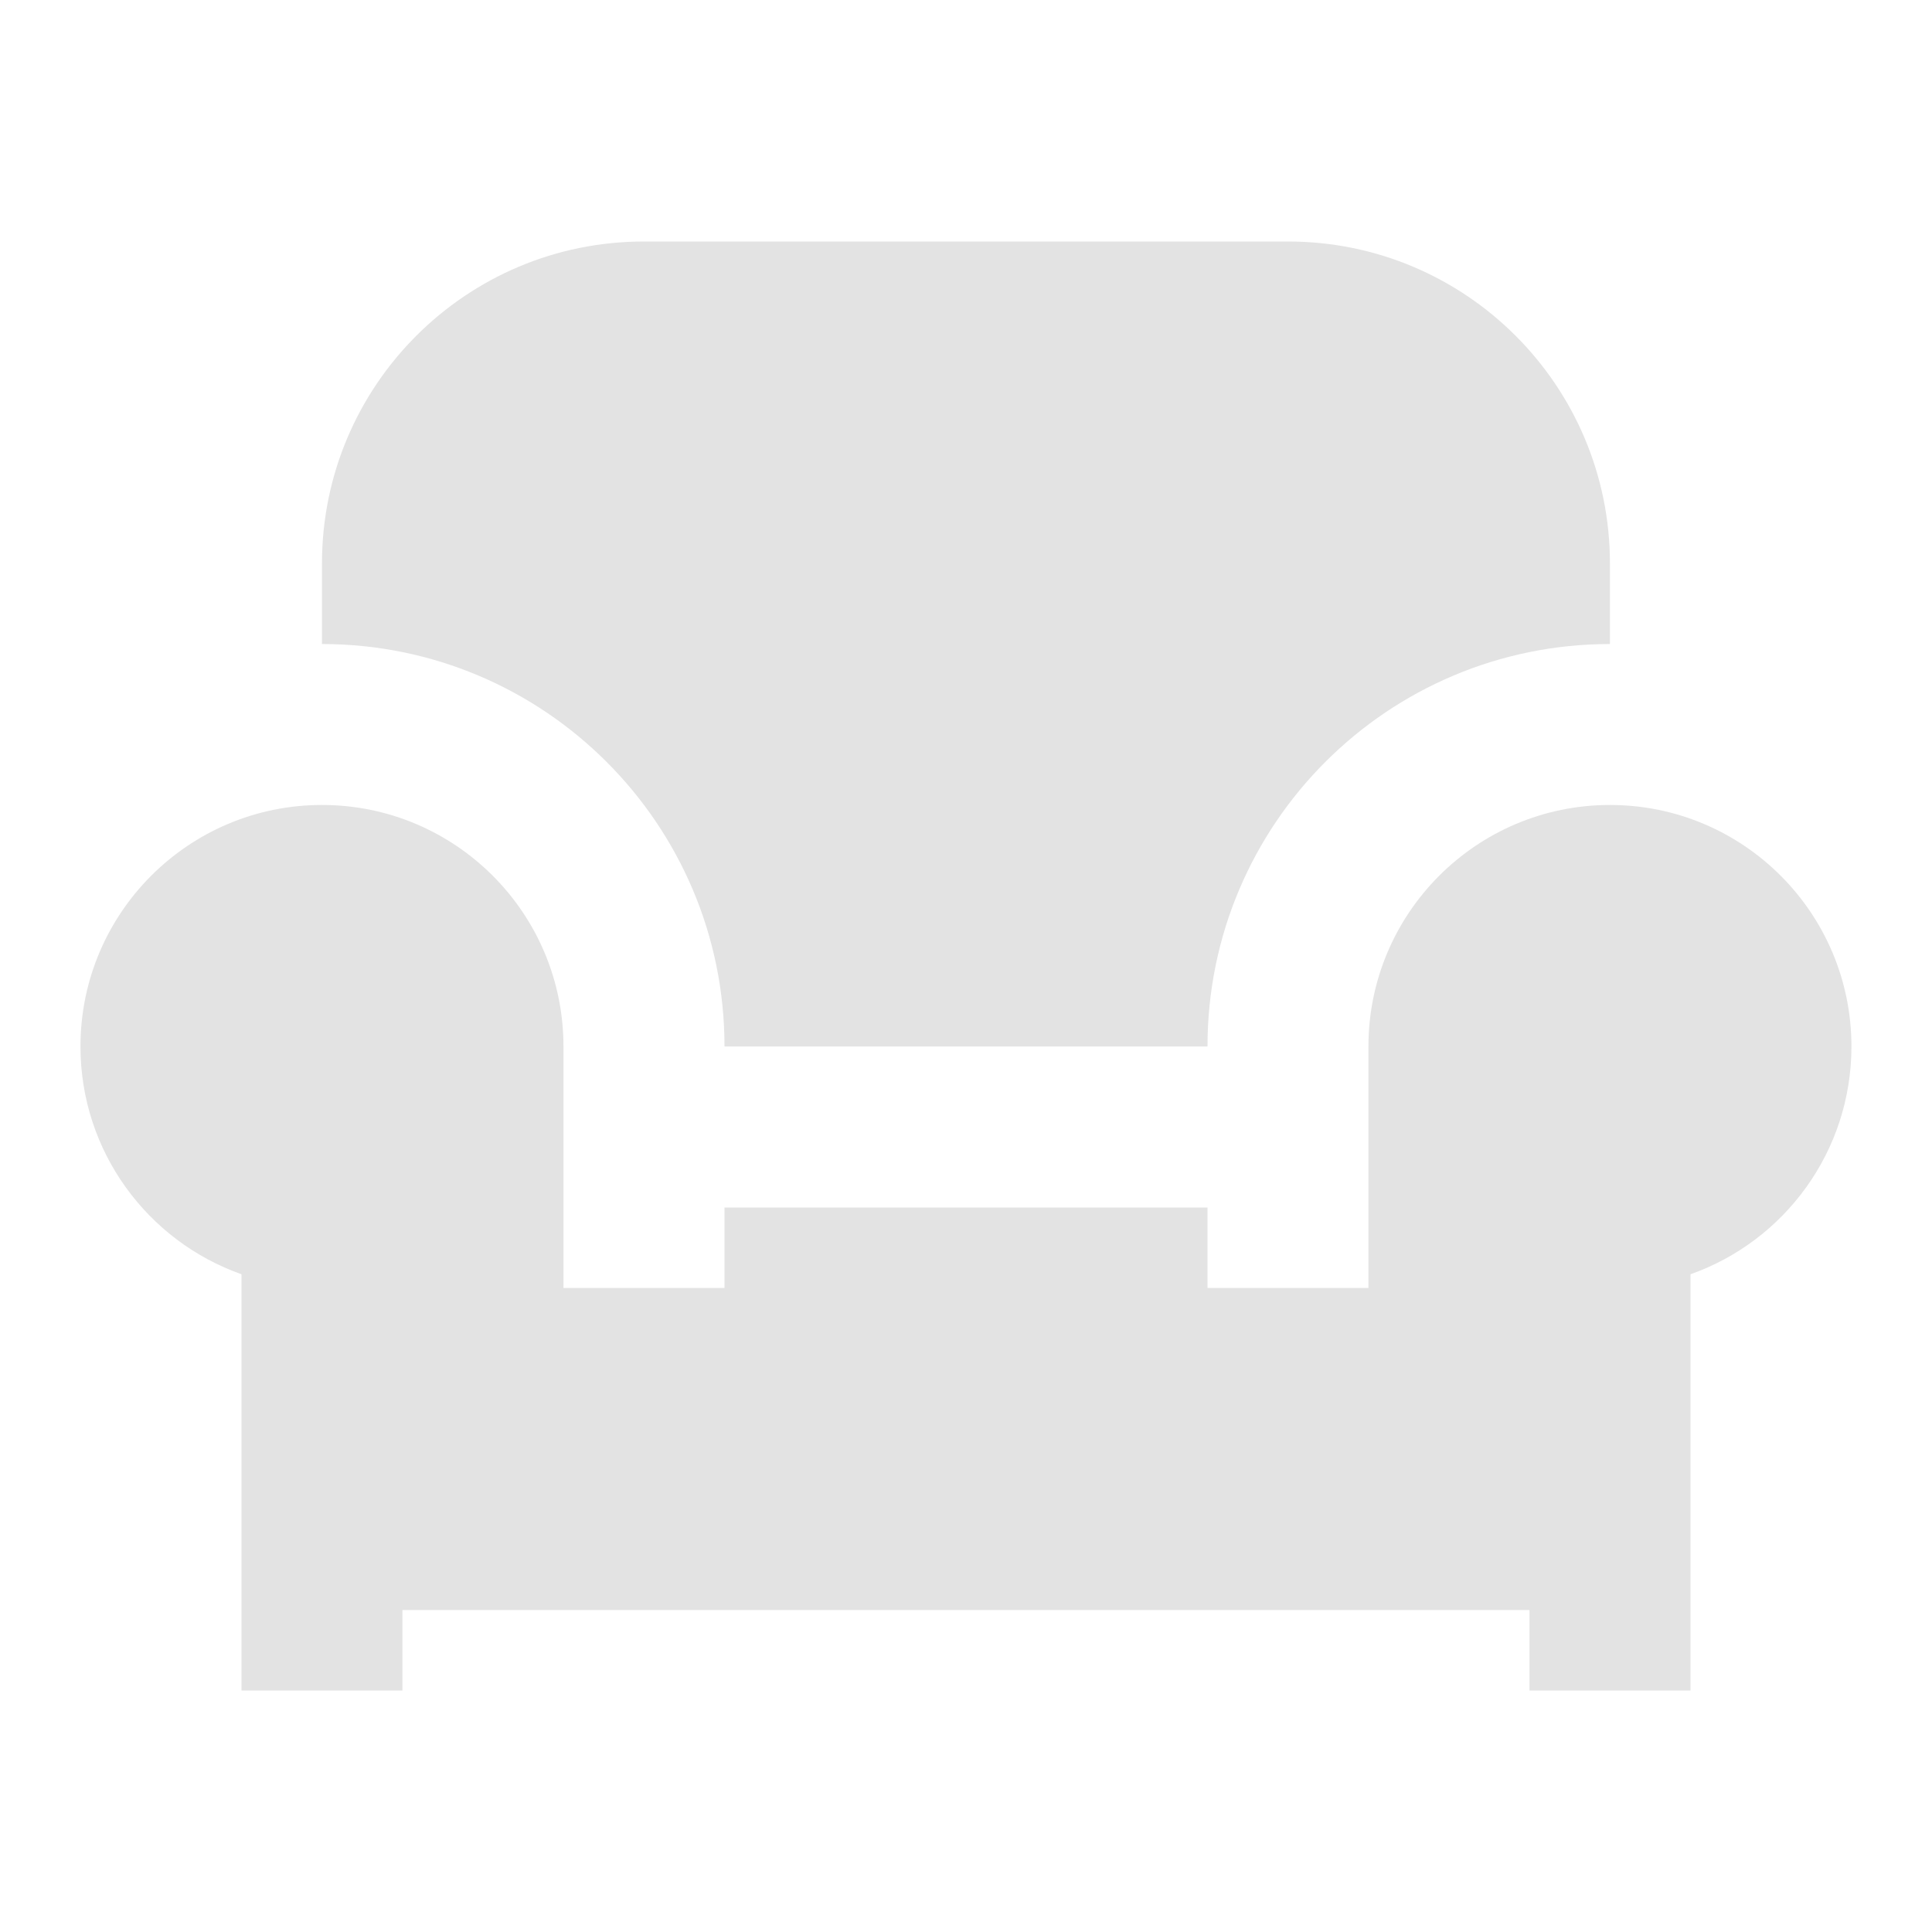 <svg width="20" height="20" viewBox="0 0 20 20" fill="none" xmlns="http://www.w3.org/2000/svg">
<path d="M13.333 2.5H6.666C4.825 2.5 3.333 3.992 3.333 5.833V6.667C5.634 6.667 7.5 8.532 7.5 10.833H12.5C12.5 8.532 14.365 6.667 16.666 6.667V5.833C16.666 3.992 15.174 2.5 13.333 2.5ZM16.666 8.333C15.286 8.333 14.166 9.453 14.166 10.833V13.333H12.5V12.5H7.5V13.333H5.833V10.833C5.833 9.453 4.714 8.333 3.333 8.333C1.952 8.333 0.833 9.453 0.833 10.833C0.833 11.922 1.529 12.848 2.5 13.191V17.5H4.166V16.667H15.833V17.5H17.5V13.191C18.471 12.848 19.166 11.922 19.166 10.833C19.166 9.453 18.047 8.333 16.666 8.333Z" fill="#E3E3E3"/>
</svg>
